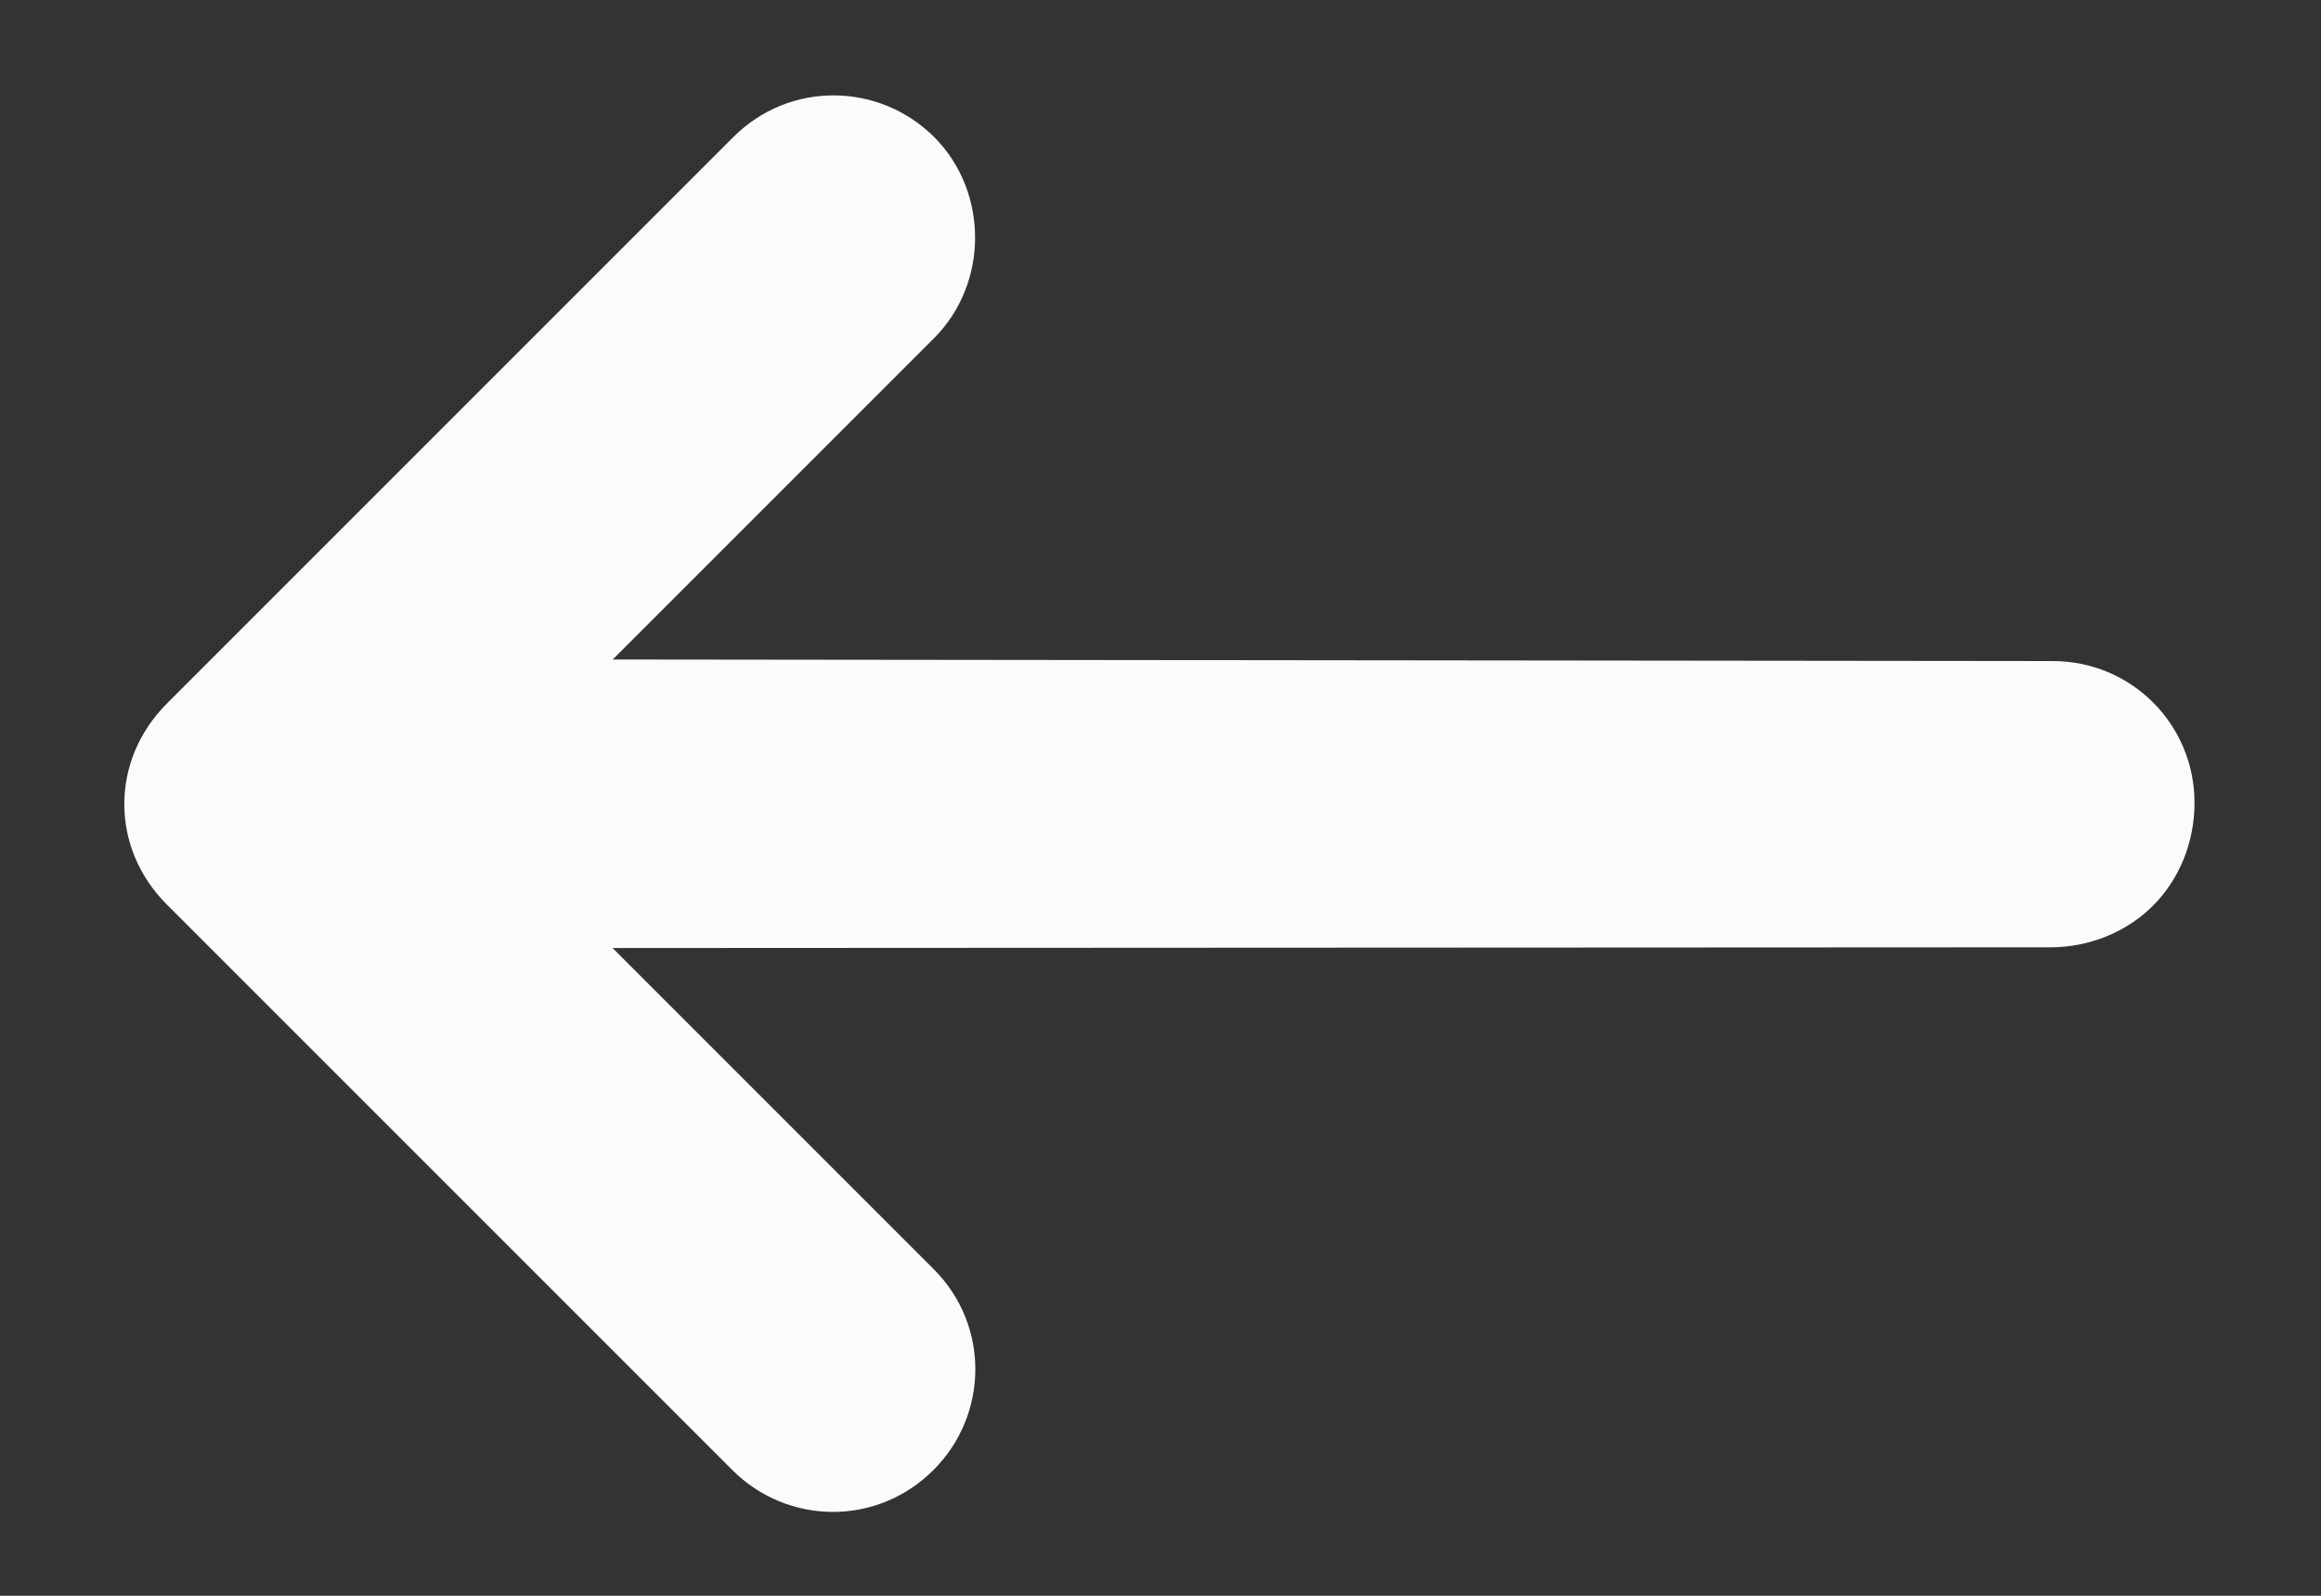 <svg width="16" height="11" viewBox="0 0 16 11" fill="none" xmlns="http://www.w3.org/2000/svg">
    <rect x="0" y="0" width="16" height="11" fill="#333333" stroke="none"/>
    <path d="M1.151 4.849L5.054 0.946C5.446 0.554 6.063 0.569 6.44 0.945C6.816 1.322 6.816 1.954 6.439 2.331L4.224 4.546L14.15 4.557C14.692 4.556 15.129 4.993 15.128 5.535C15.128 5.806 15.023 6.062 14.842 6.243C14.661 6.424 14.405 6.53 14.134 6.53L4.223 6.535L6.436 8.748C6.827 9.139 6.812 9.757 6.435 10.133C6.043 10.525 5.426 10.511 5.049 10.134L1.15 6.235C0.759 5.844 0.759 5.241 1.151 4.849L1.151 4.849Z"
          fill="#FAFBFB"/>
</svg>
